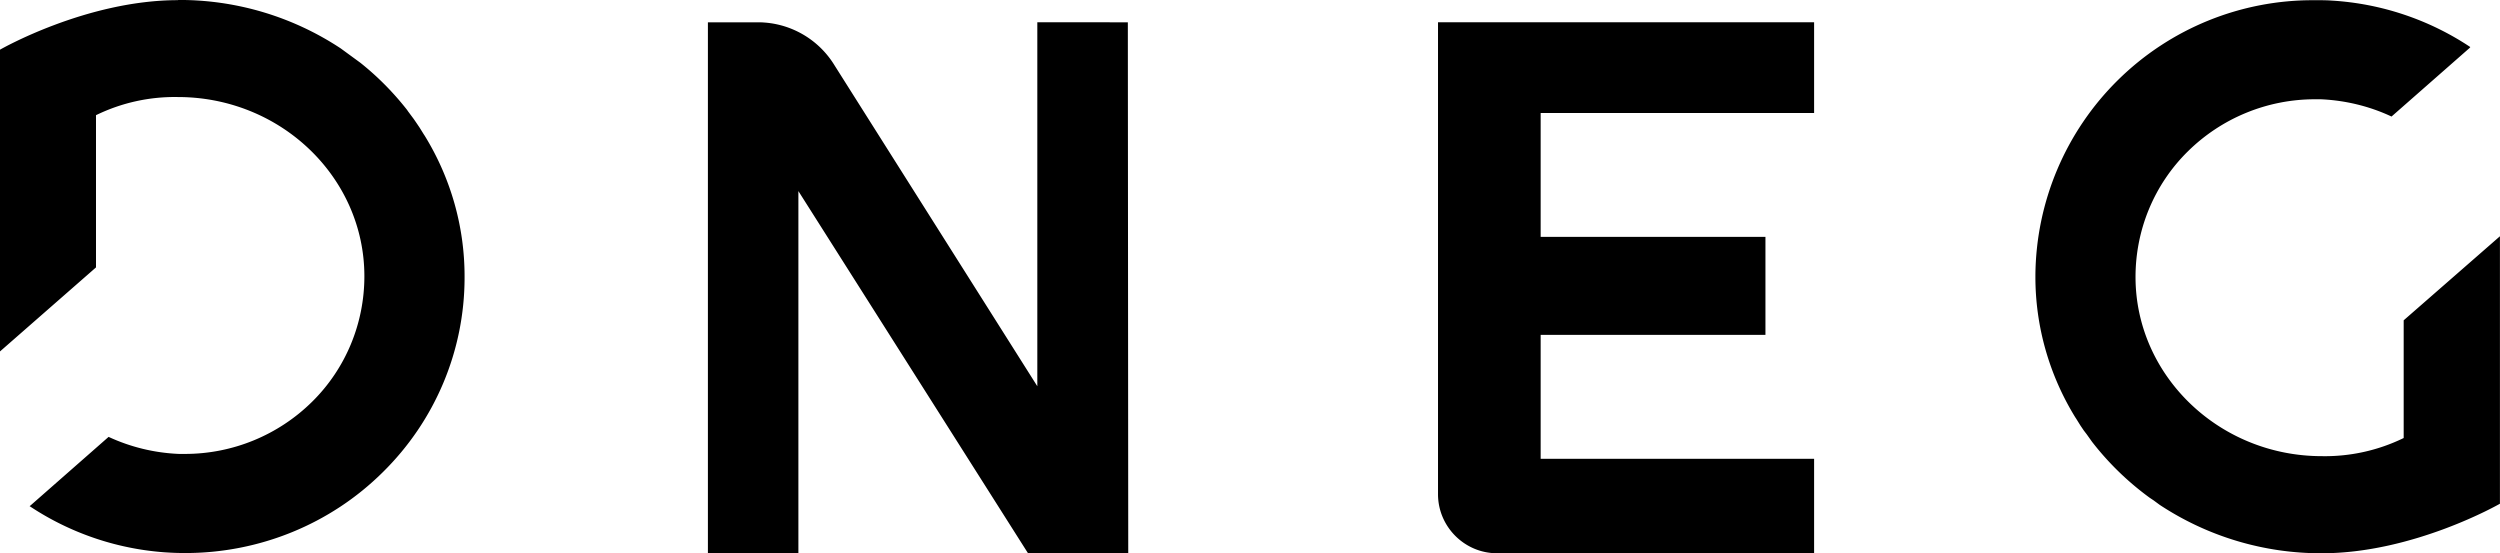 <?xml version="1.0" encoding="UTF-8" standalone="no"?>
<svg
   xmlns:dc="http://purl.org/dc/elements/1.1/"
   xmlns:cc="http://creativecommons.org/ns#"
   xmlns:rdf="http://www.w3.org/1999/02/22-rdf-syntax-ns#"
   xmlns:svg="http://www.w3.org/2000/svg"
   xmlns="http://www.w3.org/2000/svg"
   width="79.375mm"
   height="17.568mm"
   viewBox="0 0 79.375 17.568"
   version="1.1"
   id="svg49">
  <defs
     id="defs43" />
  <g
     id="layer1"
     transform="translate(148.545,206.088)">
    <path
       d="m -75.056,-206.081 a 8.802,8.802 0 0 0 -8.865,8.738 v 0.049 c 0,1.566 0.436,3.105 1.264,4.453 l 0.028,0.042 0.14,0.225 0.105,0.155 0.091,0.119 0.175,0.246 0.028,0.035 a 9.097,9.097 0 0 0 1.798,1.735 l 0.126,0.084 0.19,0.14 a 9.286,9.286 0 0 0 5.149,1.538 c 2.922,0 5.655,-1.573 5.655,-1.573 v -8.492 l -3.056,2.669 v 3.737 a 5.697,5.697 0 0 1 -2.599,0.576 c -3.259,0 -5.915,-2.557 -5.915,-5.69 0,-1.496 0.59,-2.929 1.658,-3.983 a 5.739,5.739 0 0 1 4.032,-1.658 h 0.197 c 0.773,0.035 1.538,0.218 2.241,0.548 l 2.48,-2.178 0.021,-0.028 a 8.9,8.9 0 0 0 -4.397,-1.475 c -0.183,-0.013 -0.365,-0.013 -0.548,-0.013 m -40.552,0.702 v 11.555 l -6.441,-10.192 a 2.852,2.852 0 0 0 -2.402,-1.363 h -1.616 v 16.858 h 2.873 v -11.499 l 7.291,11.499 h 3.182 l -0.013,-16.858 z m 14.597,16.858 h 10.066 v -2.999 h -8.682 v -3.934 h 7.137 v -3.112 h -7.137 v -3.934 h 8.682 v -2.88 h -11.941 v 14.983 c 0,1.033 0.843,1.876 1.876,1.876 m -41.879,-17.561 c -2.922,0 -5.655,1.573 -5.655,1.573 v 9.581 l 3.049,-2.669 v -4.833 a 5.697,5.697 0 0 1 2.599,-0.576 c 3.266,0 5.922,2.55 5.922,5.69 0,1.496 -0.59,2.929 -1.658,3.983 a 5.739,5.739 0 0 1 -4.032,1.658 h -0.197 a 5.886,5.886 0 0 1 -2.234,-0.541 l -2.48,2.178 -0.028,0.021 a 8.9,8.9 0 0 0 4.945,1.489 c 2.353,0 4.608,-0.92 6.266,-2.564 1.665,-1.637 2.599,-3.863 2.599,-6.181 v -0.042 c 0,-1.573 -0.436,-3.112 -1.264,-4.46 l -0.028,-0.042 -0.14,-0.225 -0.105,-0.155 -0.077,-0.112 -0.183,-0.246 -0.028,-0.042 c -0.436,-0.555 -0.927,-1.054 -1.482,-1.496 l -0.625,-0.457 a 9.279,9.279 0 0 0 -5.163,-1.538"
       id="path2"
       style="stroke-width:0.702" />
  </g>
</svg>
